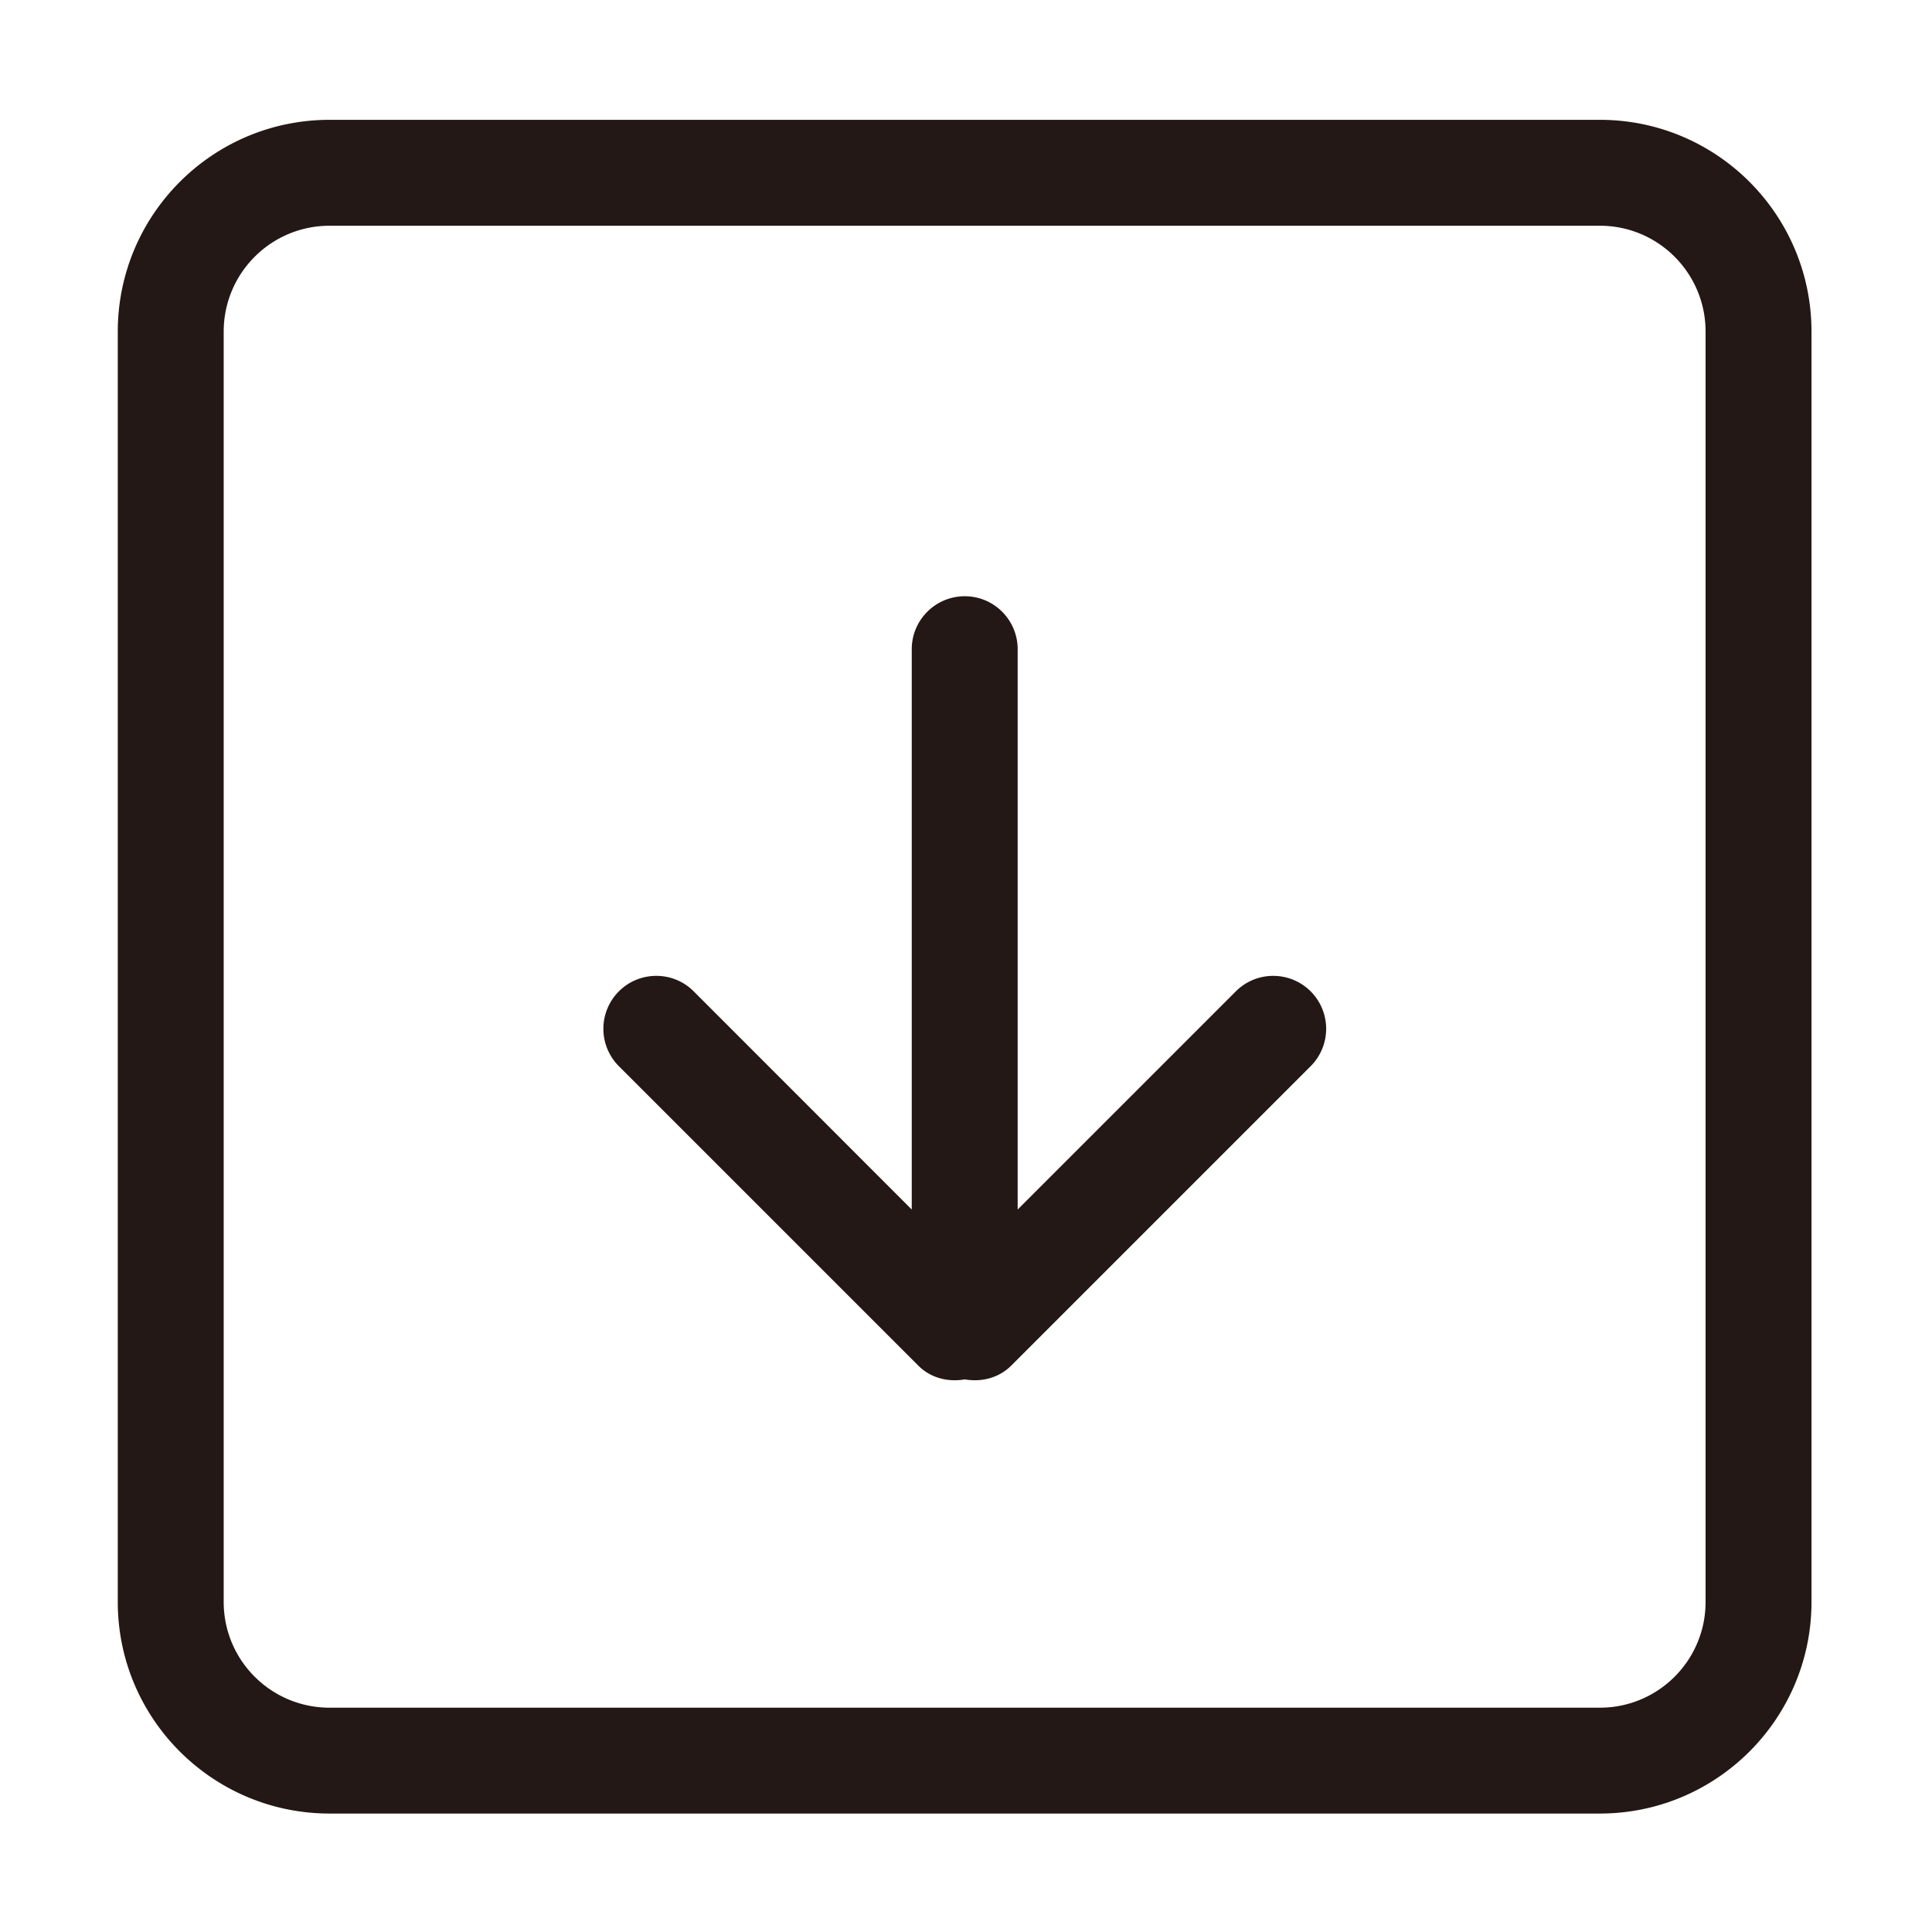 <?xml version="1.0" standalone="no"?><!DOCTYPE svg PUBLIC "-//W3C//DTD SVG 1.1//EN" "http://www.w3.org/Graphics/SVG/1.1/DTD/svg11.dtd"><svg t="1619943588118" class="icon" viewBox="0 0 1024 1024" version="1.1" xmlns="http://www.w3.org/2000/svg" p-id="1480" xmlns:xlink="http://www.w3.org/1999/xlink" width="200" height="200"><defs><style type="text/css"></style></defs><path d="M847.963 961.215H174.701c-61.991 0-112.277-50.25-112.277-112.168V175.784c0-61.991 50.25-112.277 112.277-112.277h673.262c61.918 0 112.168 50.25 112.168 112.277v673.262c0 61.918-50.25 112.168-112.168 112.168z m56.03-785.43c0-31.031-25.071-56.138-56.03-56.138H174.701c-31.031 0-56.138 25.107-56.138 56.138v673.262c0 30.959 25.071 56.066 56.138 56.066h673.262c30.959 0 56.03-25.107 56.03-56.066V175.784z m-368.006 548.017c-6.755 6.683-15.931 8.815-24.637 7.297-8.706 1.517-17.99-0.614-24.637-7.297L328.015 565.104a28.062 28.062 0 0 1 0-39.665c10.946-10.946 28.756-10.946 39.665 0l115.564 115.636v-296.948c0-15.57 12.644-28.105 28.105-28.105s28.033 12.535 28.033 28.105v296.948l115.636-115.636c10.946-10.946 28.647-10.946 39.665 0a28.062 28.062 0 0 1 0 39.665l-158.697 158.697z" fill="#231815" p-id="1481"></path></svg>